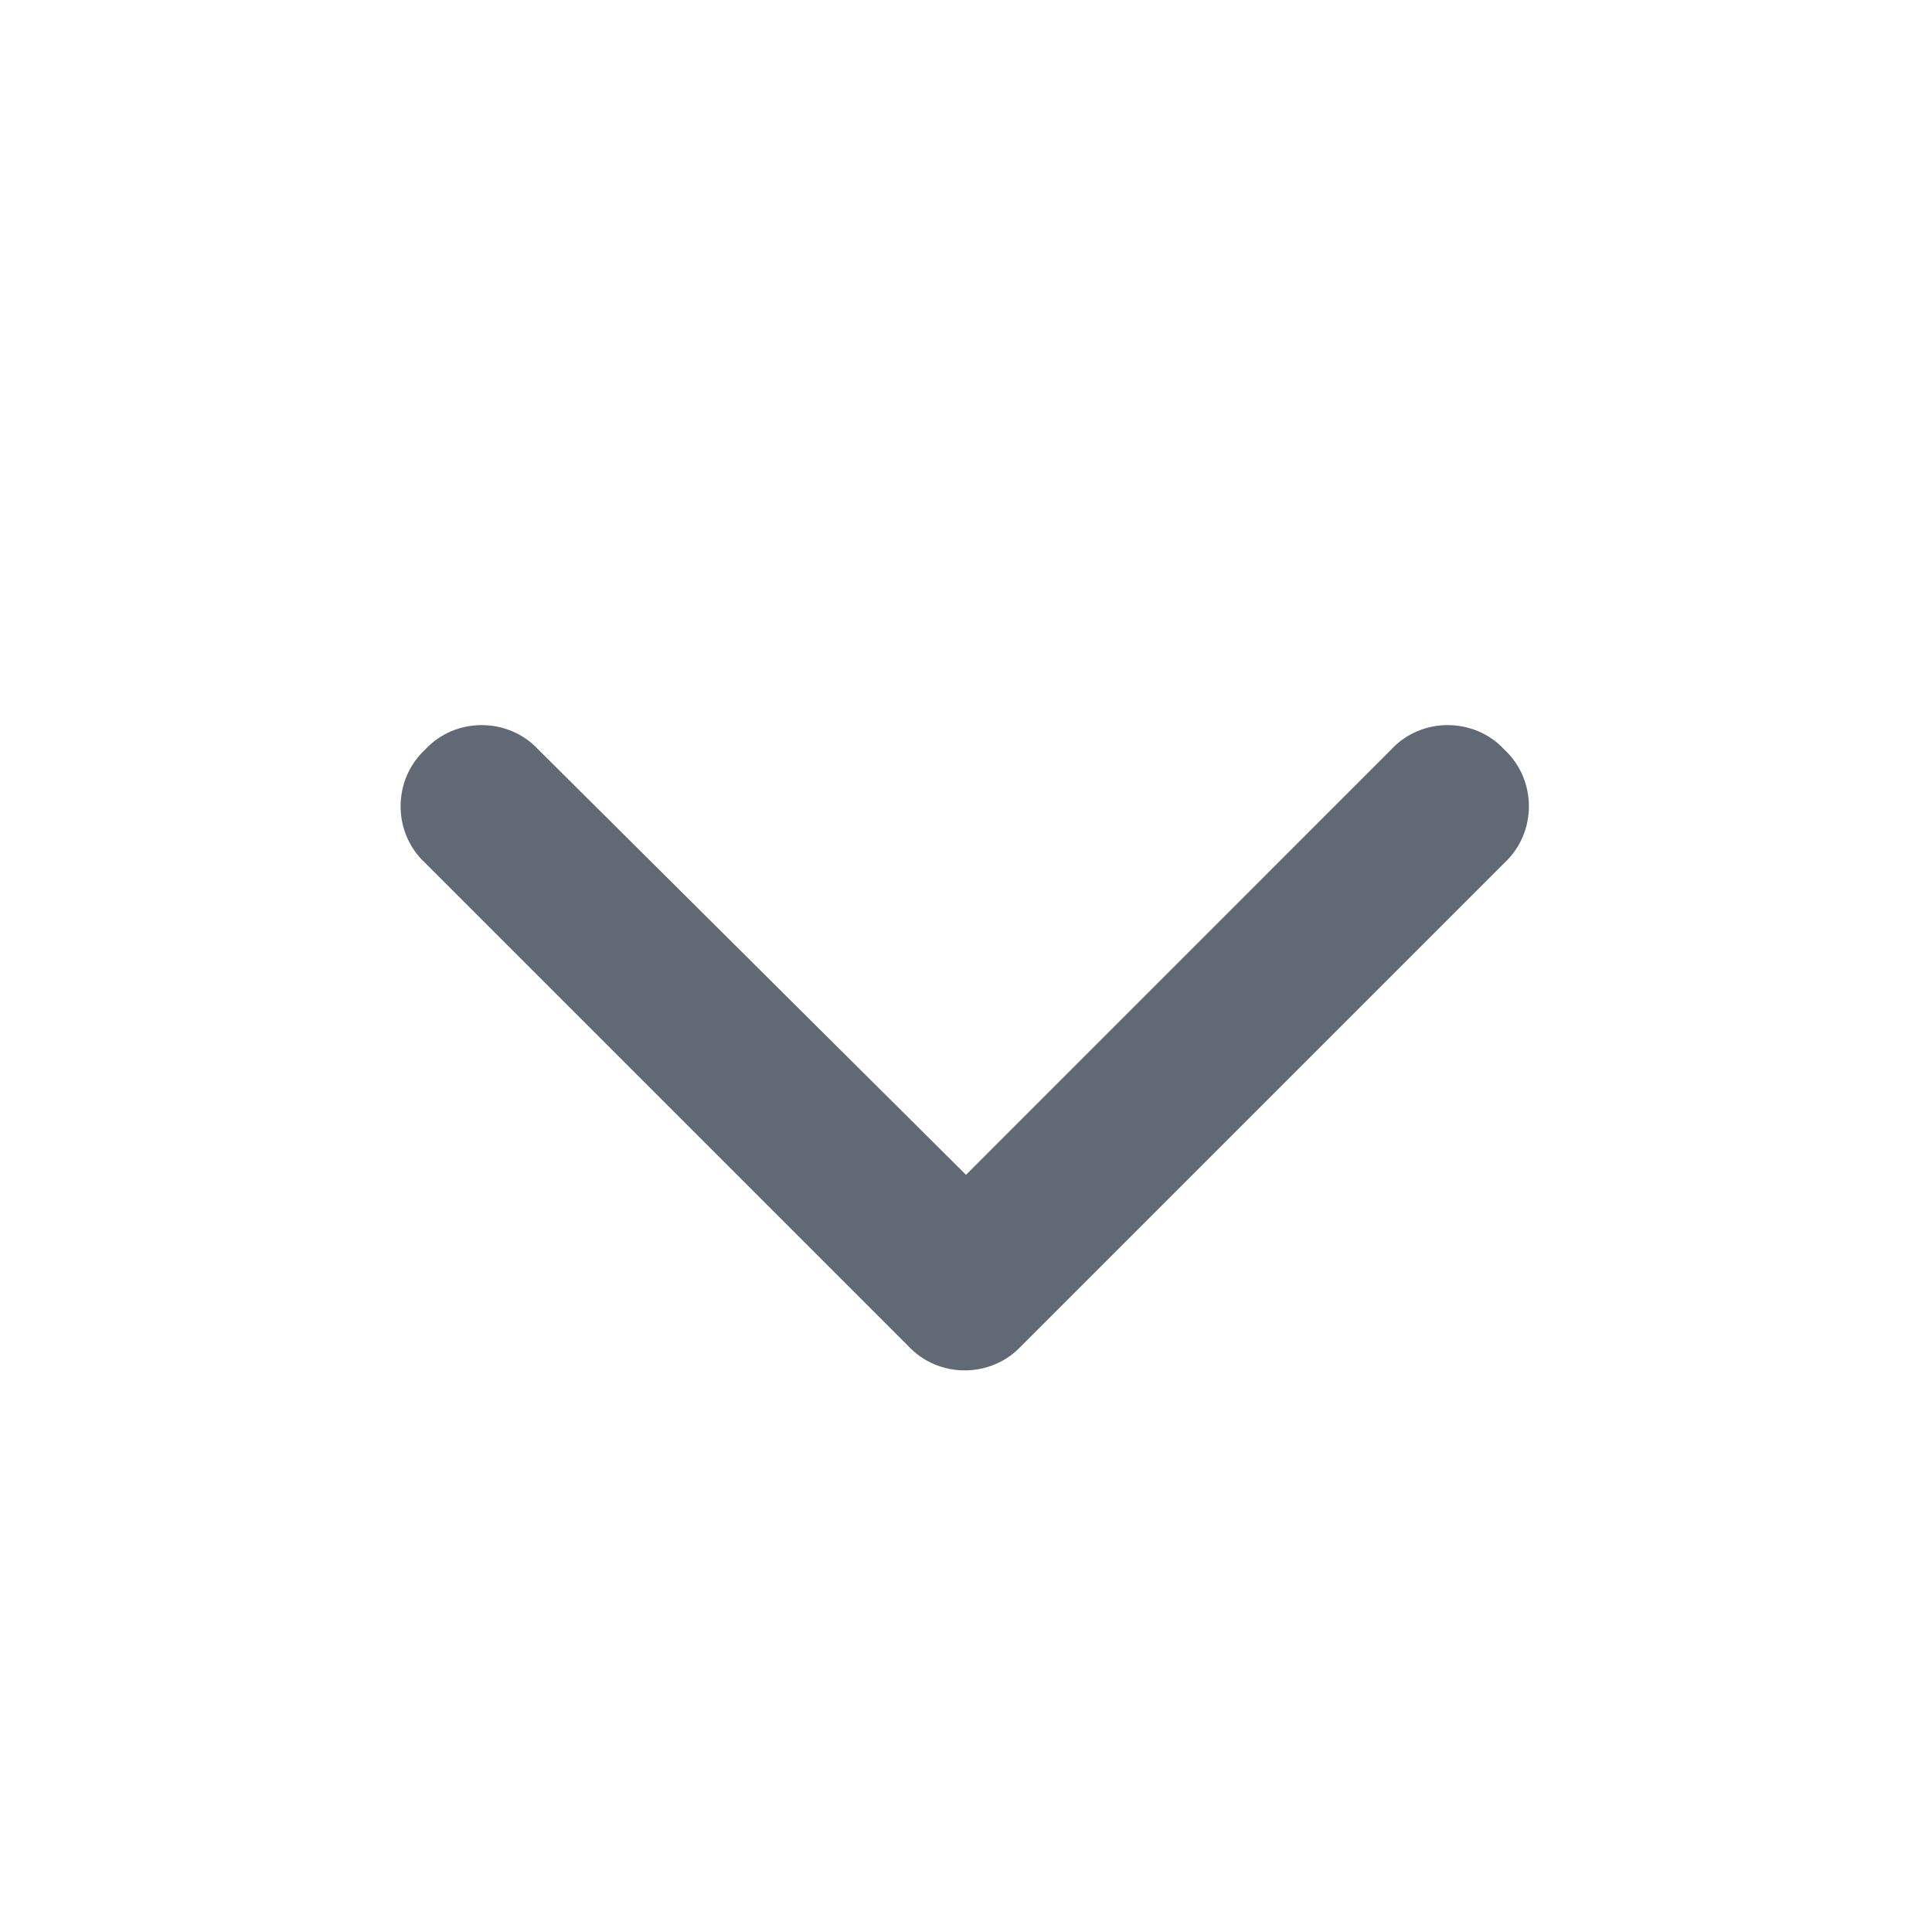 <svg width="24" height="24" viewBox="0 0 24 24" fill="none" xmlns="http://www.w3.org/2000/svg">
<g clip-path="url(#clip0_3055_38323)">
<path d="M11.281 16.719L5.281 10.719C4.875 10.344 4.875 9.688 5.281 9.312C5.656 8.906 6.312 8.906 6.688 9.312L12 14.594L17.281 9.312C17.656 8.906 18.312 8.906 18.688 9.312C19.094 9.688 19.094 10.344 18.688 10.719L12.688 16.719C12.312 17.125 11.656 17.125 11.281 16.719Z" fill="#616974"/>
</g>
<defs>
<clipPath id="clip0_3055_38323">
<rect width="24" height="24" fill="white"/>
</clipPath>
</defs>
</svg>
